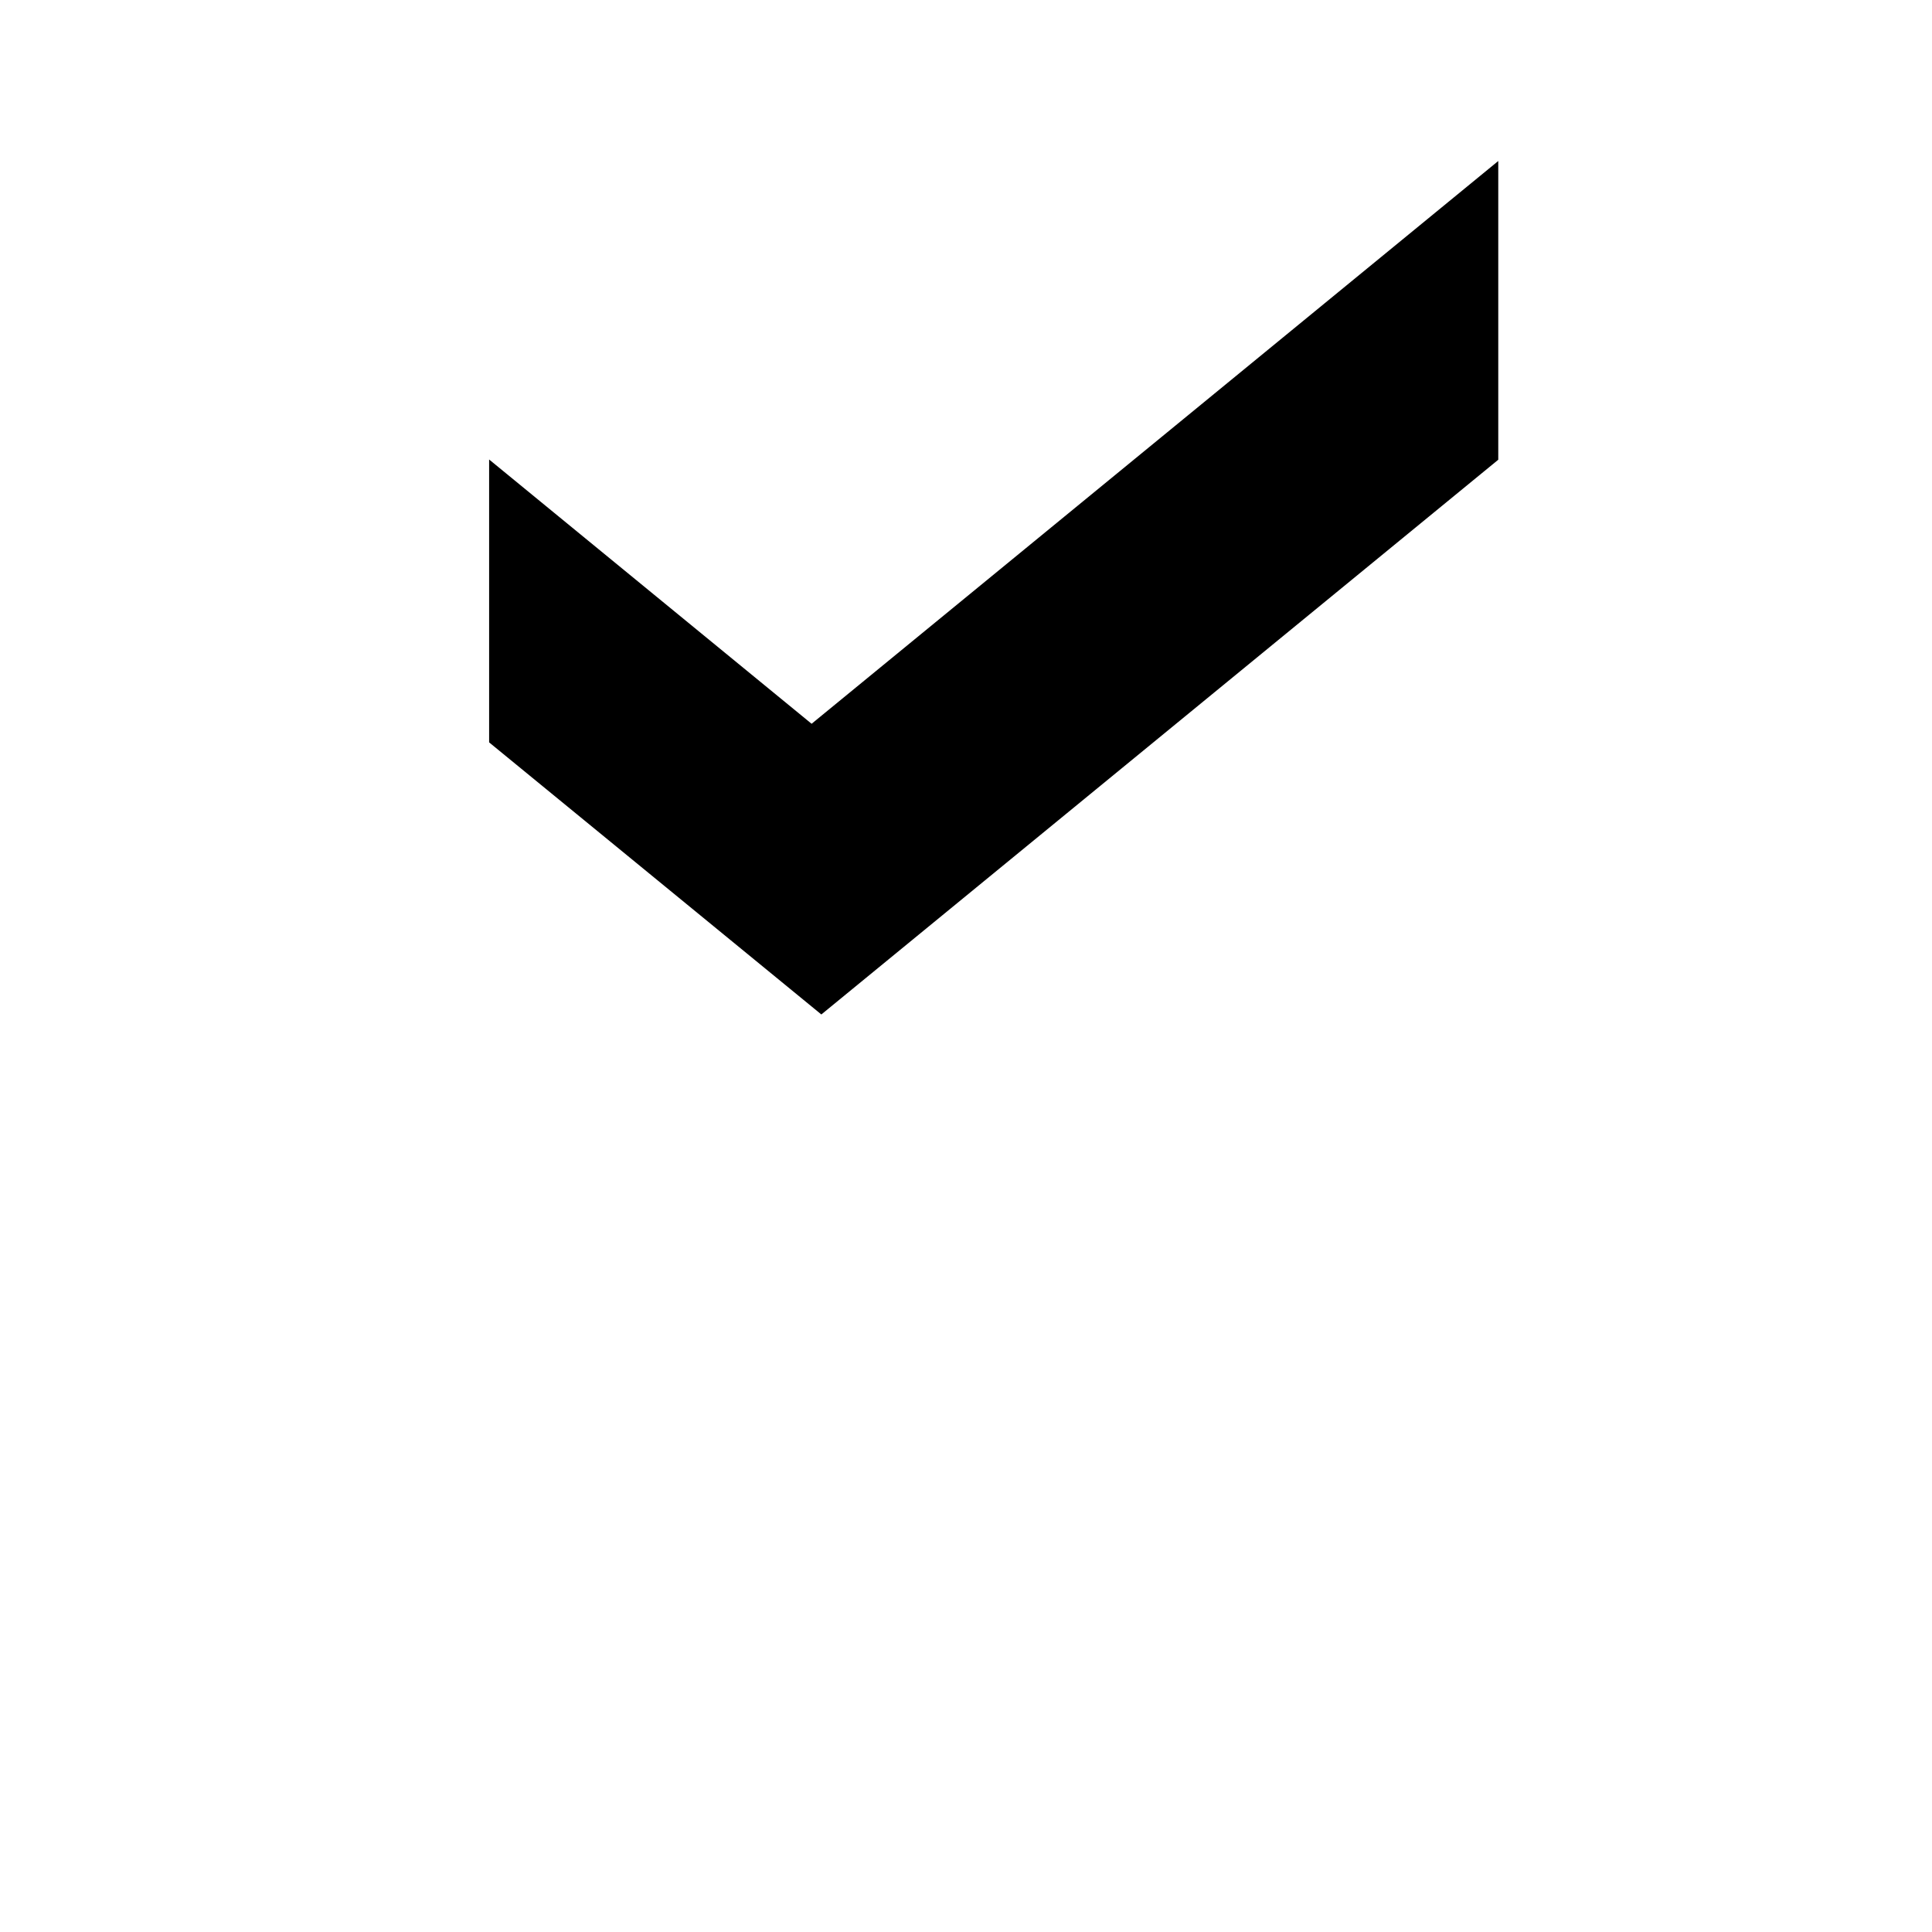 <svg width="24" height="24" viewBox="0 0 24 24" fill="none" xmlns="http://www.w3.org/2000/svg">
<path fill-rule="evenodd" clip-rule="evenodd" d="M10.082 8.991L6.076 5.708V9.222L10.203 12.602L18.612 5.711V2L10.082 8.991Z" fill="black"/>
</svg>
